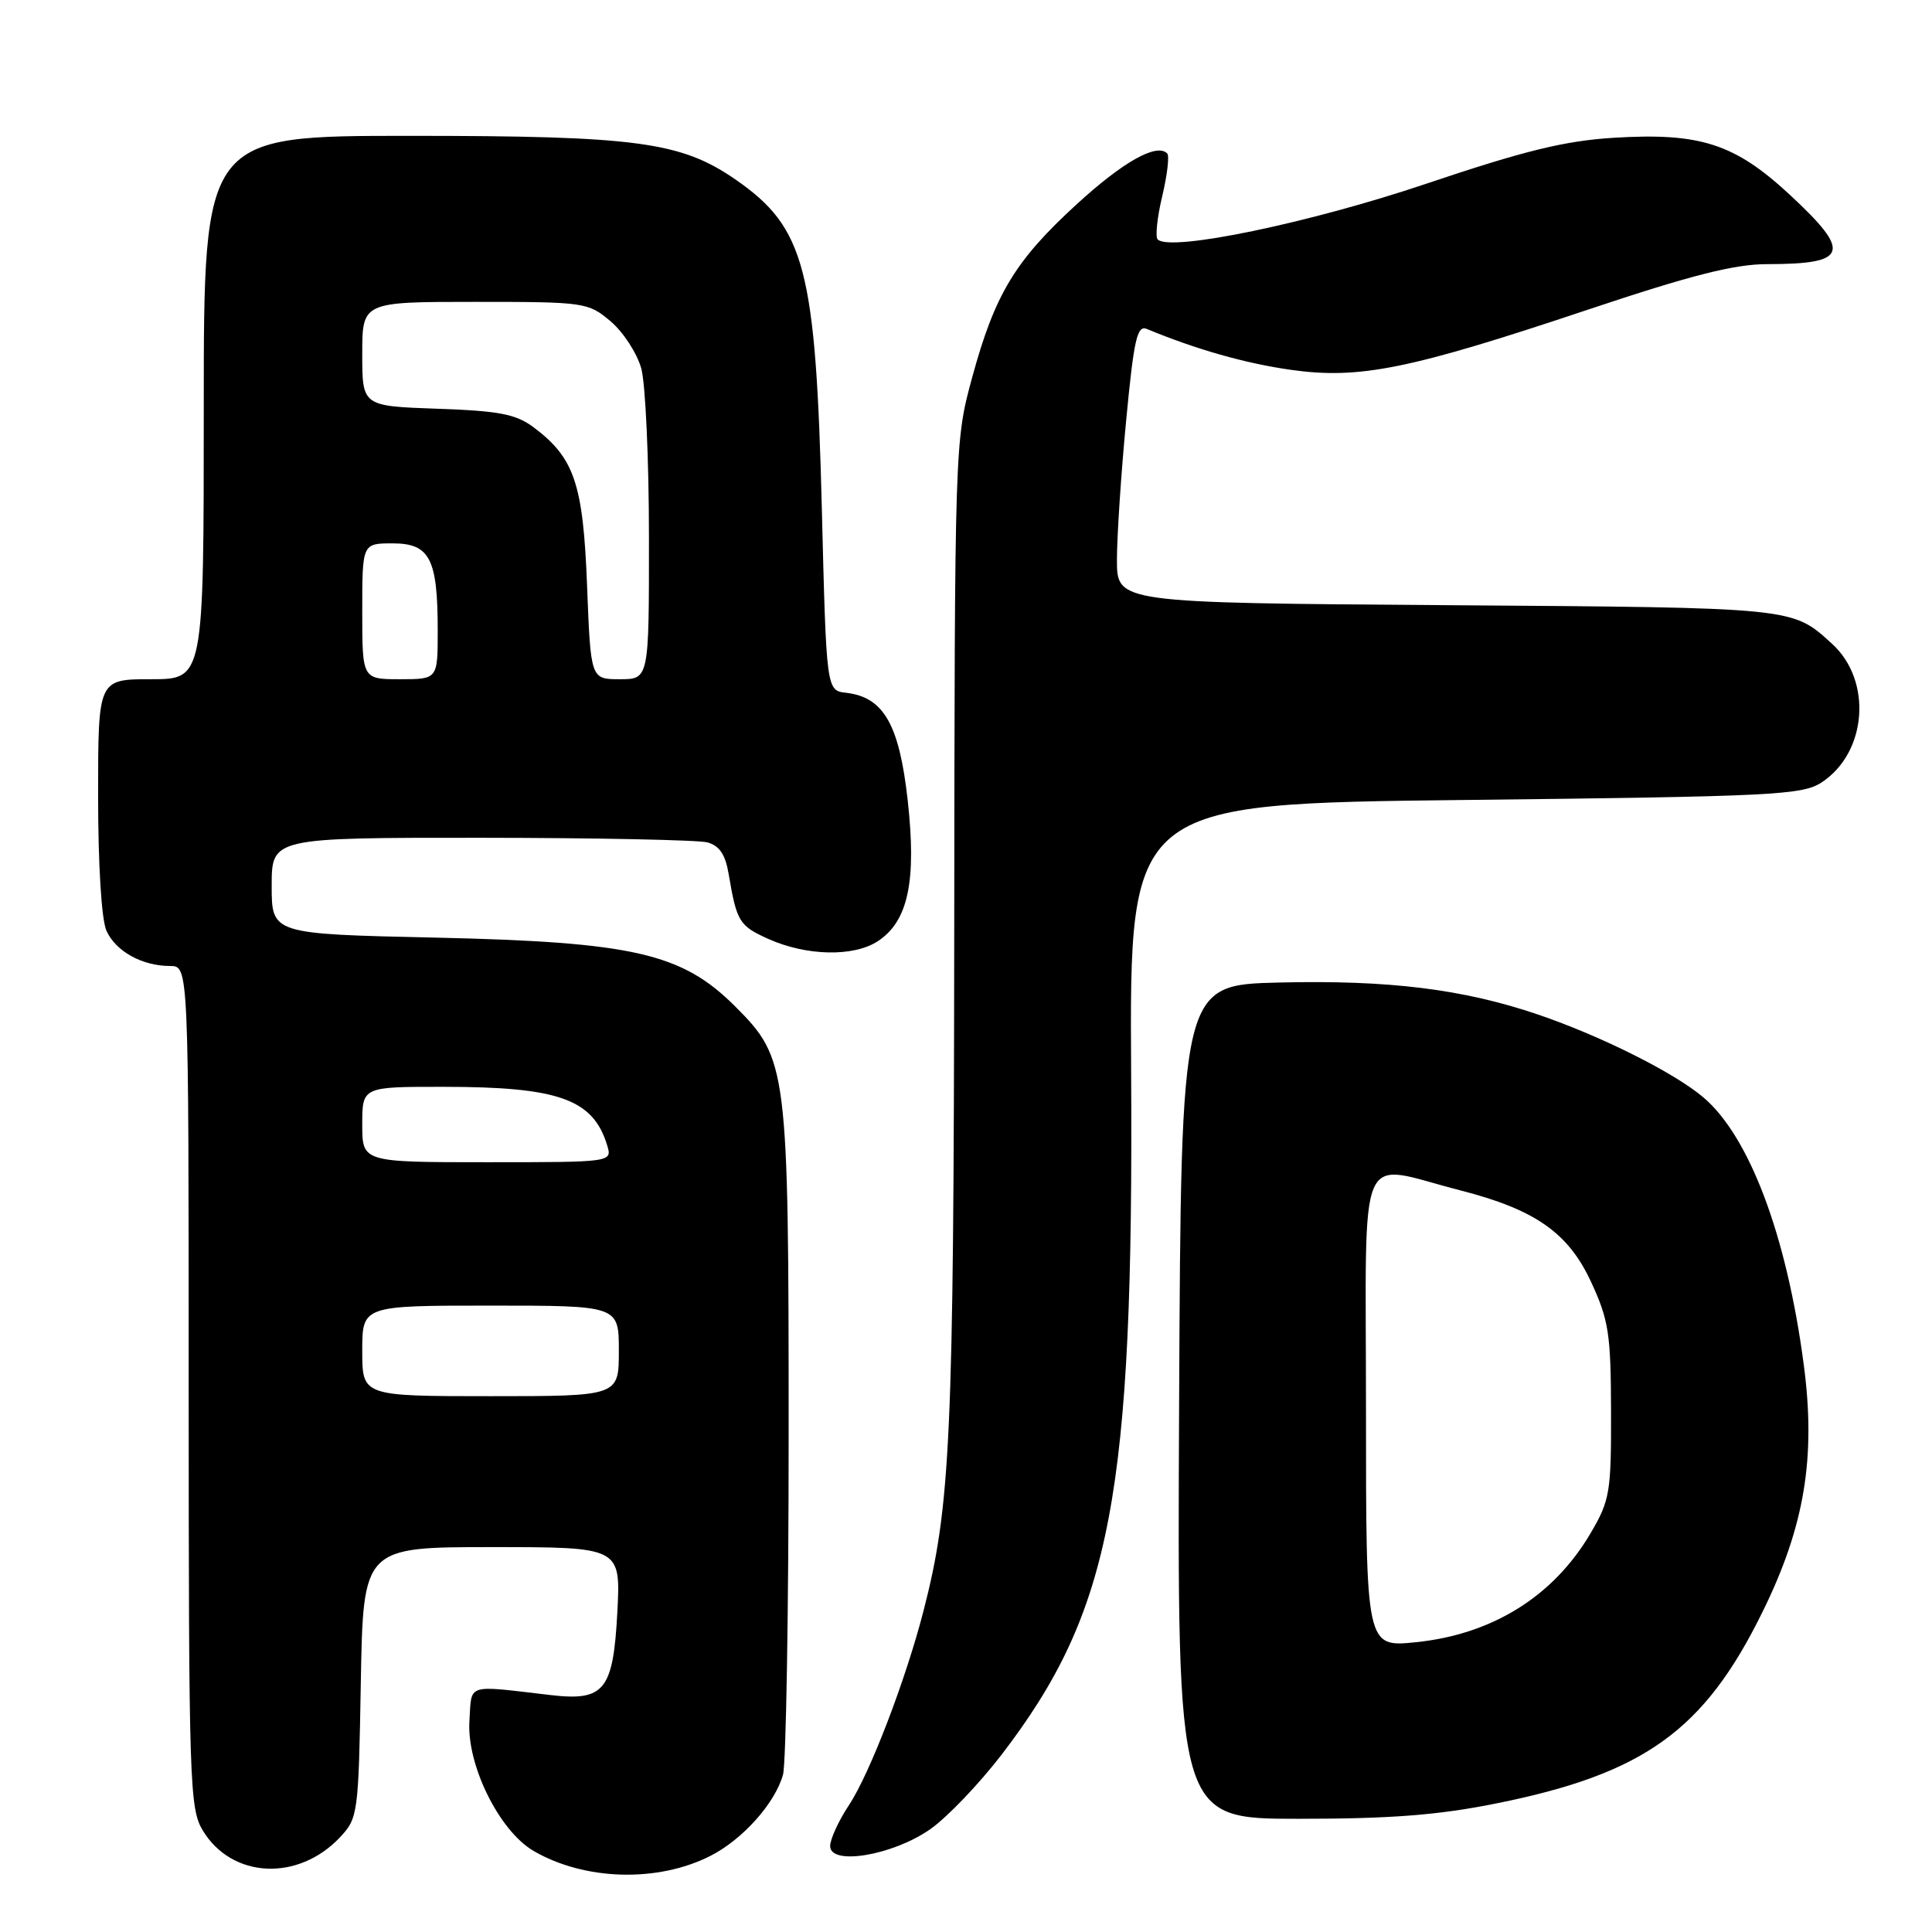 <?xml version="1.0" encoding="UTF-8" standalone="no"?>
<!DOCTYPE svg PUBLIC "-//W3C//DTD SVG 1.1//EN" "http://www.w3.org/Graphics/SVG/1.1/DTD/svg11.dtd" >
<svg xmlns="http://www.w3.org/2000/svg" xmlns:xlink="http://www.w3.org/1999/xlink" version="1.1" viewBox="0 0 256 256">
 <g >
 <path fill="currentColor"
d=" M 94.12 245.92 C 98.38 243.77 102.69 238.95 103.75 235.17 C 104.16 233.70 104.50 213.38 104.50 190.00 C 104.50 141.44 104.36 140.30 97.41 133.35 C 90.36 126.31 83.93 124.83 57.75 124.24 C 36.00 123.76 36.00 123.76 36.00 117.38 C 36.00 111.00 36.00 111.00 63.75 111.01 C 79.01 111.02 92.50 111.30 93.73 111.62 C 95.34 112.06 96.12 113.23 96.56 115.86 C 97.62 122.13 97.95 122.67 101.78 124.40 C 106.84 126.68 113.11 126.82 116.32 124.71 C 120.34 122.07 121.47 116.76 120.27 106.00 C 119.15 95.97 117.08 92.38 112.13 91.80 C 109.50 91.50 109.50 91.50 108.90 67.50 C 108.10 35.60 106.69 30.19 97.49 23.81 C 90.24 18.79 84.39 18.00 54.29 18.00 C 27.00 18.00 27.00 18.00 27.00 54.00 C 27.00 90.00 27.00 90.00 20.00 90.00 C 13.00 90.00 13.00 90.00 13.00 105.45 C 13.00 114.65 13.45 121.89 14.11 123.34 C 15.35 126.07 18.85 128.00 22.55 128.00 C 25.00 128.00 25.00 128.00 25.00 183.75 C 25.01 236.53 25.11 239.66 26.89 242.58 C 30.75 248.92 39.51 249.34 45.06 243.44 C 47.43 240.92 47.51 240.34 47.81 222.92 C 48.13 205.00 48.13 205.00 65.19 205.00 C 82.25 205.00 82.25 205.00 81.80 213.64 C 81.25 223.98 80.09 225.43 73.00 224.61 C 61.58 223.28 62.53 222.98 62.20 228.05 C 61.83 233.85 66.14 242.59 70.69 245.25 C 77.44 249.19 87.13 249.47 94.12 245.92 Z  M 123.29 242.36 C 125.52 240.79 129.76 236.35 132.72 232.50 C 147.31 213.46 150.22 198.12 149.88 142.00 C 149.67 106.50 149.67 106.50 194.13 106.00 C 235.01 105.54 238.82 105.35 241.38 103.67 C 247.40 99.72 248.12 90.19 242.76 85.31 C 237.44 80.46 238.02 80.52 191.75 80.19 C 148.00 79.88 148.00 79.88 148.00 74.19 C 148.00 71.06 148.55 62.75 149.22 55.73 C 150.25 44.92 150.67 43.05 151.97 43.59 C 158.44 46.28 165.00 48.15 171.01 49.00 C 180.12 50.29 186.72 48.96 210.47 41.01 C 224.05 36.47 229.83 35.00 234.14 35.00 C 244.92 35.00 245.42 33.46 237.12 25.77 C 229.83 19.02 225.25 17.55 213.76 18.26 C 207.28 18.67 201.95 19.98 189.00 24.34 C 173.55 29.55 155.06 33.39 153.40 31.73 C 153.06 31.39 153.33 28.81 154.00 26.00 C 154.67 23.19 154.97 20.64 154.66 20.33 C 153.26 18.93 148.82 21.43 142.65 27.08 C 134.49 34.56 131.83 38.97 128.82 50.00 C 126.51 58.48 126.50 58.69 126.44 124.00 C 126.37 190.53 125.97 199.47 122.38 213.41 C 120.03 222.56 115.25 235.03 112.49 239.19 C 111.12 241.26 110.00 243.70 110.00 244.61 C 110.00 247.26 118.34 245.84 123.29 242.36 Z  M 198.34 238.95 C 217.88 235.01 225.82 229.30 233.54 213.59 C 239.13 202.24 240.64 193.13 239.00 180.77 C 236.74 163.66 231.78 150.51 225.65 145.36 C 221.76 142.09 212.12 137.27 203.82 134.44 C 193.89 131.06 184.01 129.84 169.50 130.19 C 156.50 130.50 156.50 130.50 156.24 185.75 C 155.98 241.00 155.98 241.00 172.08 241.00 C 184.34 241.00 190.61 240.51 198.34 238.95 Z  M 48.00 179.00 C 48.00 173.00 48.00 173.00 65.00 173.00 C 82.00 173.00 82.00 173.00 82.00 179.00 C 82.00 185.00 82.00 185.00 65.00 185.00 C 48.00 185.00 48.00 185.00 48.00 179.00 Z  M 48.00 149.00 C 48.00 144.00 48.00 144.00 58.75 144.01 C 74.03 144.01 78.59 145.64 80.45 151.75 C 81.13 154.00 81.13 154.00 64.57 154.00 C 48.00 154.00 48.00 154.00 48.00 149.00 Z  M 48.00 81.00 C 48.00 72.00 48.00 72.00 52.02 72.00 C 56.96 72.00 58.00 74.02 58.00 83.57 C 58.00 90.00 58.00 90.00 53.00 90.00 C 48.00 90.00 48.00 90.00 48.00 81.00 Z  M 77.79 77.61 C 77.27 64.09 76.11 60.66 70.68 56.60 C 68.35 54.87 66.12 54.44 57.93 54.16 C 48.00 53.81 48.00 53.81 48.00 46.91 C 48.00 40.00 48.00 40.00 62.92 40.00 C 77.48 40.00 77.92 40.06 80.89 42.56 C 82.57 43.97 84.40 46.79 84.97 48.81 C 85.53 50.84 85.99 60.94 85.99 71.25 C 86.00 90.00 86.00 90.00 82.14 90.00 C 78.27 90.00 78.27 90.00 77.79 77.61 Z  M 181.00 186.66 C 181.00 150.88 179.58 154.17 193.50 157.73 C 203.41 160.27 207.80 163.34 210.82 169.85 C 213.16 174.90 213.45 176.73 213.47 187.00 C 213.50 197.76 213.32 198.80 210.76 203.16 C 205.85 211.51 197.77 216.56 187.63 217.60 C 181.00 218.28 181.00 218.28 181.00 186.66 Z "/>
</g>
</svg>